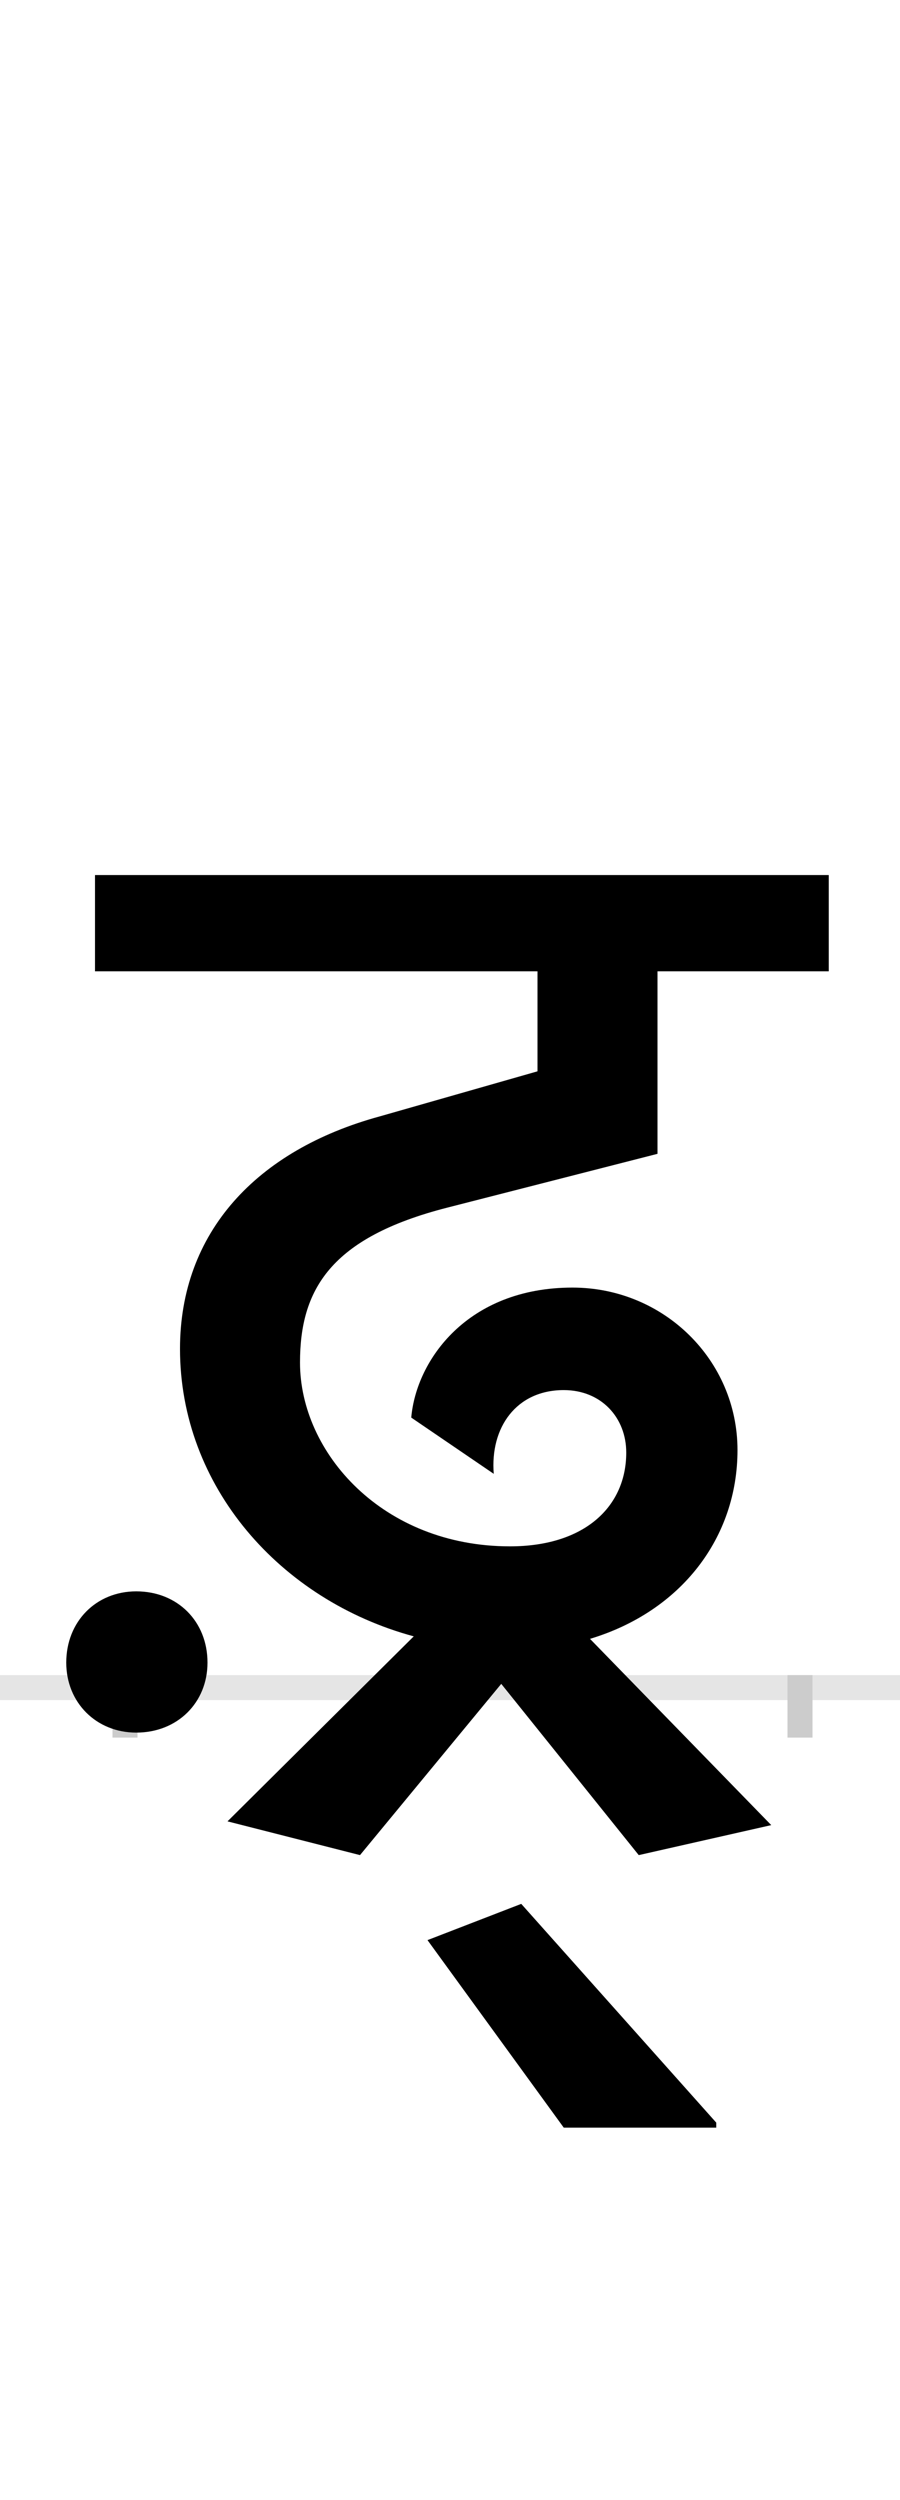 <?xml version="1.0" encoding="UTF-8"?>
<svg height="200.0" version="1.1" width="72.0" xmlns="http://www.w3.org/2000/svg" xmlns:xlink="http://www.w3.org/1999/xlink">
 <rect width="100%" height="100%" fill="#808080" stroke="none"/>
 <path d="M0,0 l72,0 l0,200 l-72,0 Z M0,0" fill="rgb(255,255,255)" transform="matrix(1,0,0,-1,0.0,200.0)"/>
 <path d="M0,0 l72,0" fill="none" stroke="rgb(229,229,229)" stroke-width="2" transform="matrix(1,0,0,-1,0.0,135.0)"/>
 <path d="M0,1 l0,-5" fill="none" stroke="rgb(204,204,204)" stroke-width="2" transform="matrix(1,0,0,-1,10.0,135.0)"/>
 <path d="M0,1 l0,-5" fill="none" stroke="rgb(204,204,204)" stroke-width="2" transform="matrix(1,0,0,-1,64.0,135.0)"/>
 <path d="M411,-134 l106,24 l-145,149 c73,22,118,81,118,151 c0,72,-59,130,-132,130 c-84,0,-125,-58,-129,-104 l66,-45 c-3,37,18,67,56,67 c30,0,50,-22,50,-50 c0,-43,-33,-75,-93,-75 c-102,0,-168,75,-168,147 c0,58,24,100,118,124 l168,43 l0,146 l137,0 l0,77 l-587,0 l0,-77 l354,0 l0,-80 l-126,-36 c-99,-27,-160,-93,-160,-186 c0,-110,80,-201,187,-230 l-149,-148 l106,-27 l113,137 Z M473,-348 l-156,175 l-75,-29 l109,-150 l122,0 Z M-47,20 c0,-32,24,-56,56,-56 c33,0,57,24,57,56 c0,33,-24,57,-57,57 c-32,0,-56,-24,-56,-57 Z M-47,20" fill="rgb(0,0,0)" transform="matrix(0.1,0.0,0.0,-0.1,10.0,135.0)"/>
</svg>